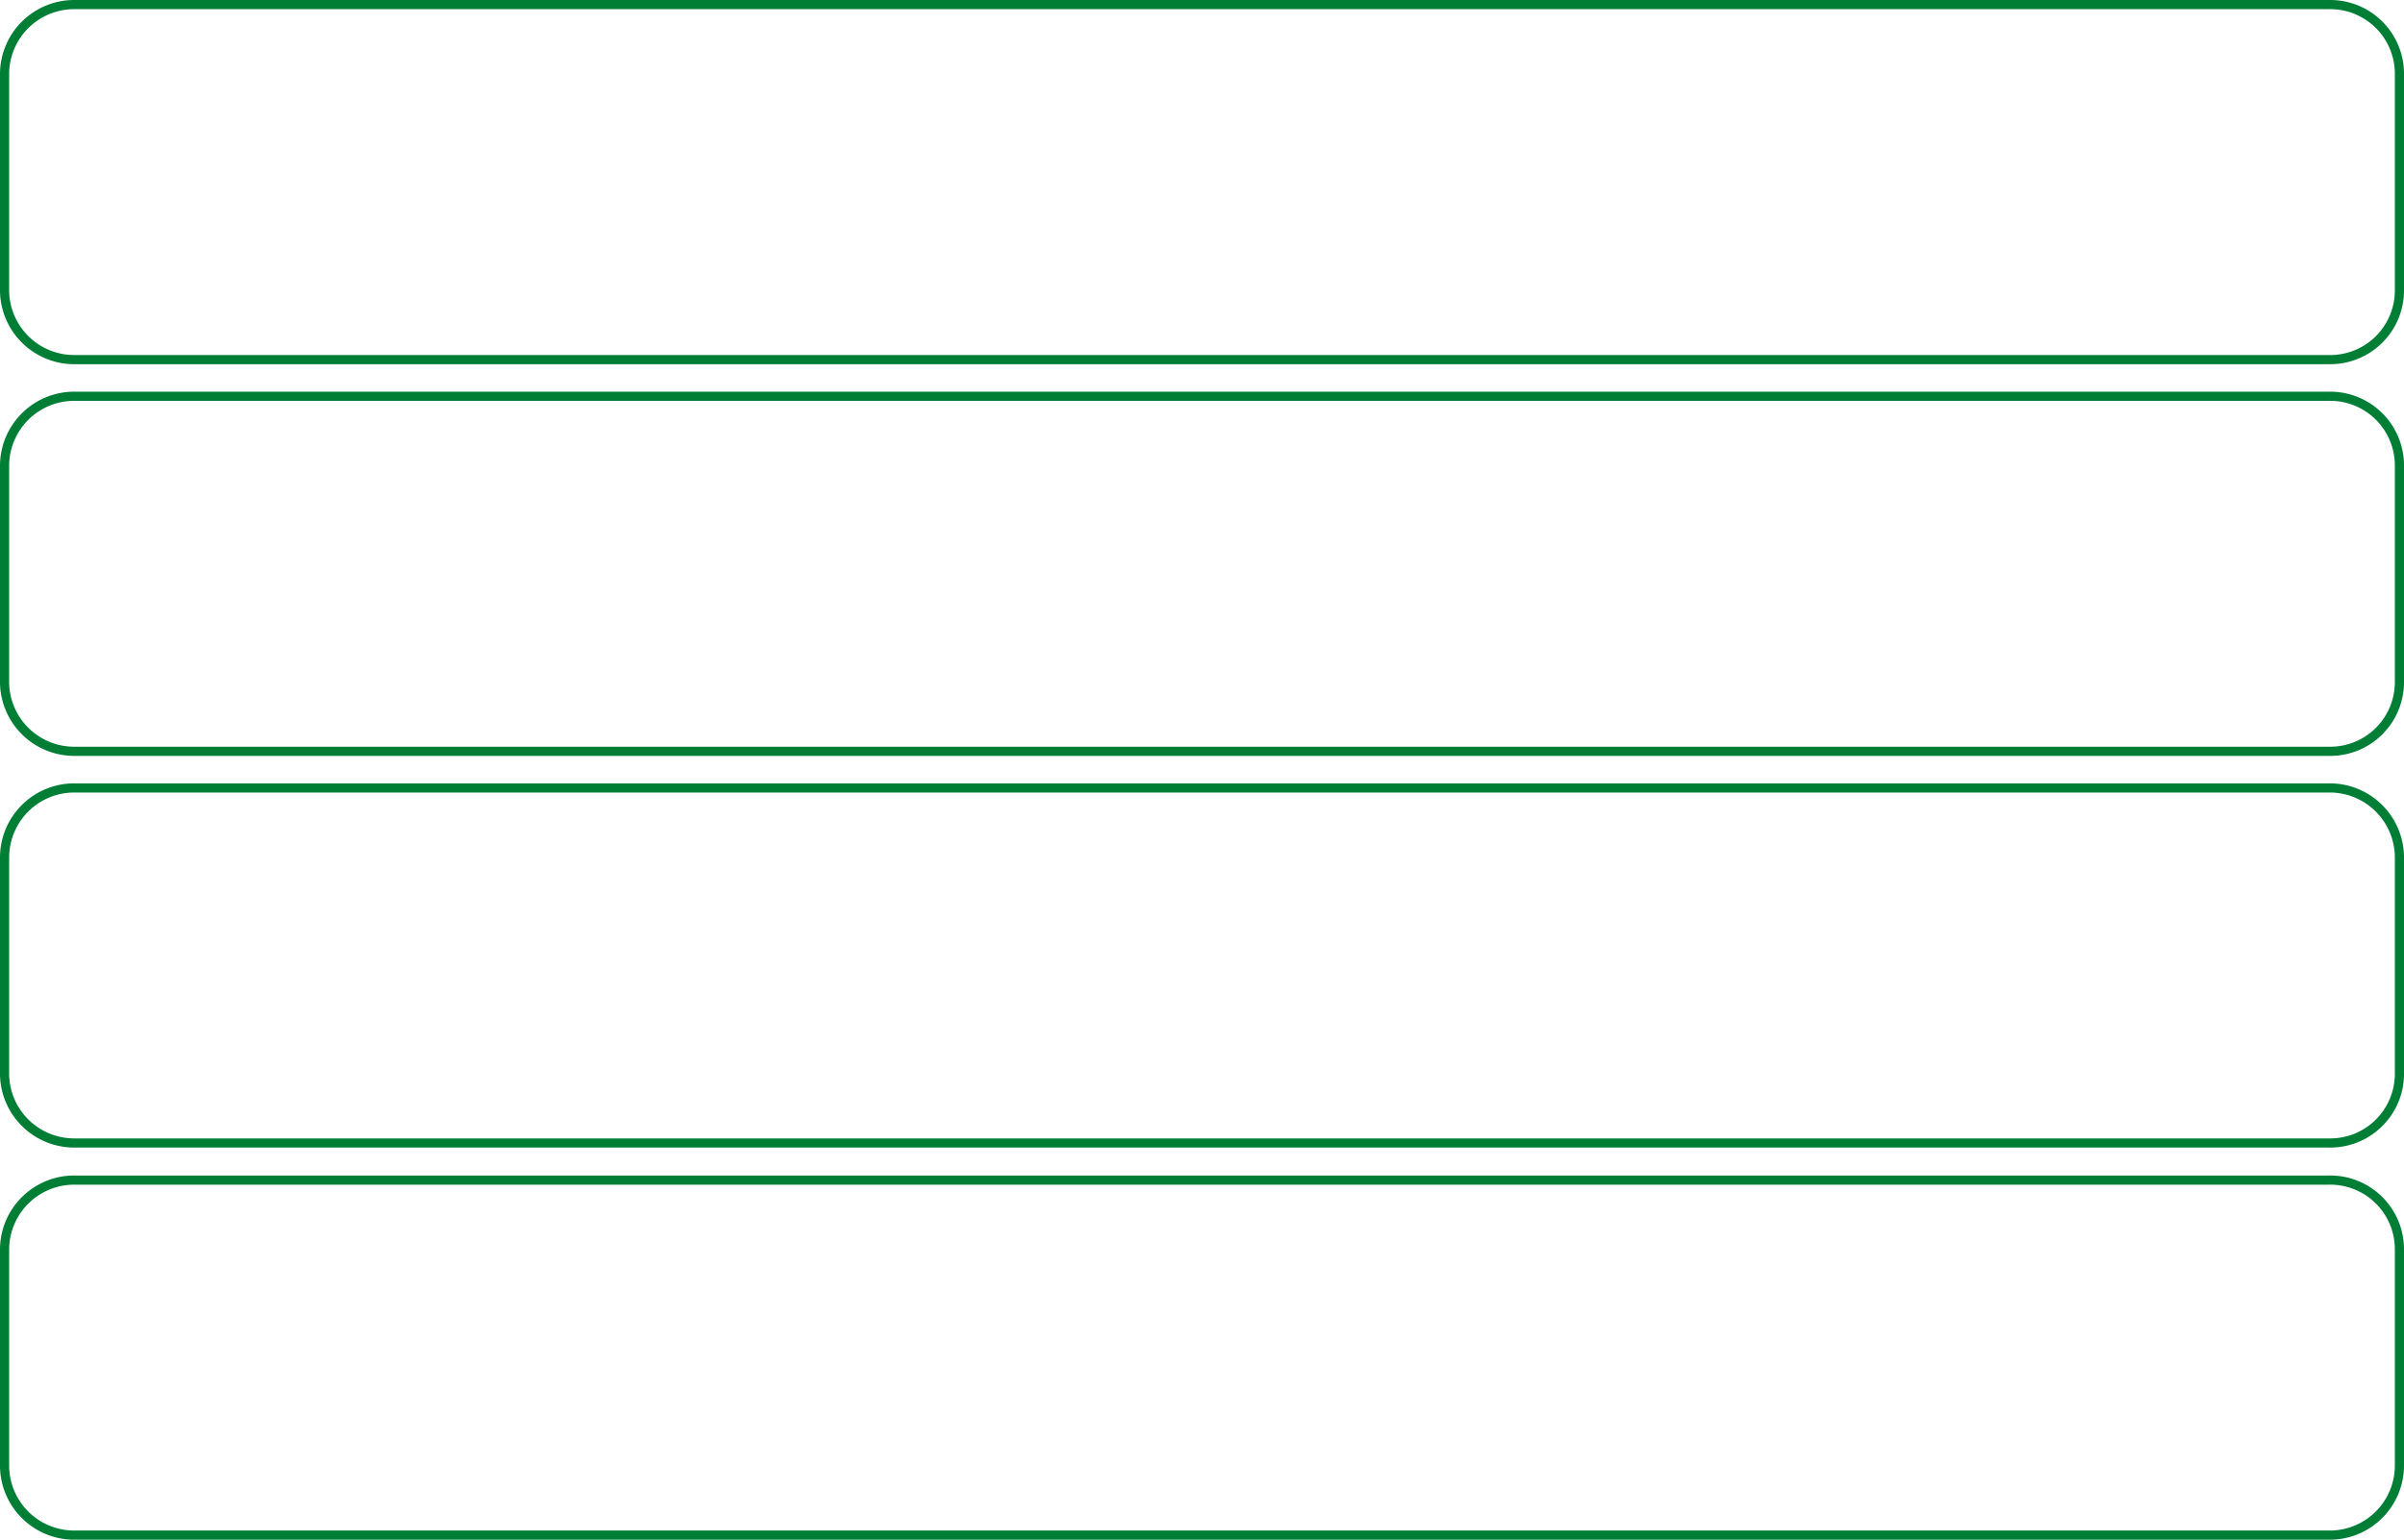 <svg xmlns="http://www.w3.org/2000/svg" width="524.6" height="336.1" viewBox="0 0 524.6 336.1">
  <defs>
    <style>
      .cls-1 {
        fill: none;
        stroke: #007e35;
        stroke-width: 2px;
      }
    </style>
  </defs>
  <title>3_3_5_02</title>
  <g id="레이어_2" data-name="레이어 2">
    <g id="활동3-2-1">
      <path class="cls-1" d="M523.6,320.1a15.2,15.2,0,0,1-15.3,15H16.3A15.2,15.2,0,0,1,1,320.1V272.5a15.2,15.2,0,0,1,15.3-14.9h492a15.1,15.1,0,0,1,15.3,14.9Zm0-85.5a15.1,15.1,0,0,1-15.3,14.9H16.3A15.2,15.2,0,0,1,1,234.6V187a15.2,15.2,0,0,1,15.3-15h492a15.2,15.2,0,0,1,15.3,15Zm0-85.5A15.1,15.1,0,0,1,508.3,164H16.3A15.2,15.2,0,0,1,1,149.1V101.5a15.2,15.2,0,0,1,15.3-15h492a15.1,15.1,0,0,1,15.3,15Zm0-85.6a15.1,15.1,0,0,1-15.3,15H16.3A15.2,15.2,0,0,1,1,63.5V15.9A15.2,15.2,0,0,1,16.3,1h492a15.1,15.1,0,0,1,15.3,14.9Z"/>
    </g>
  </g>
</svg>
